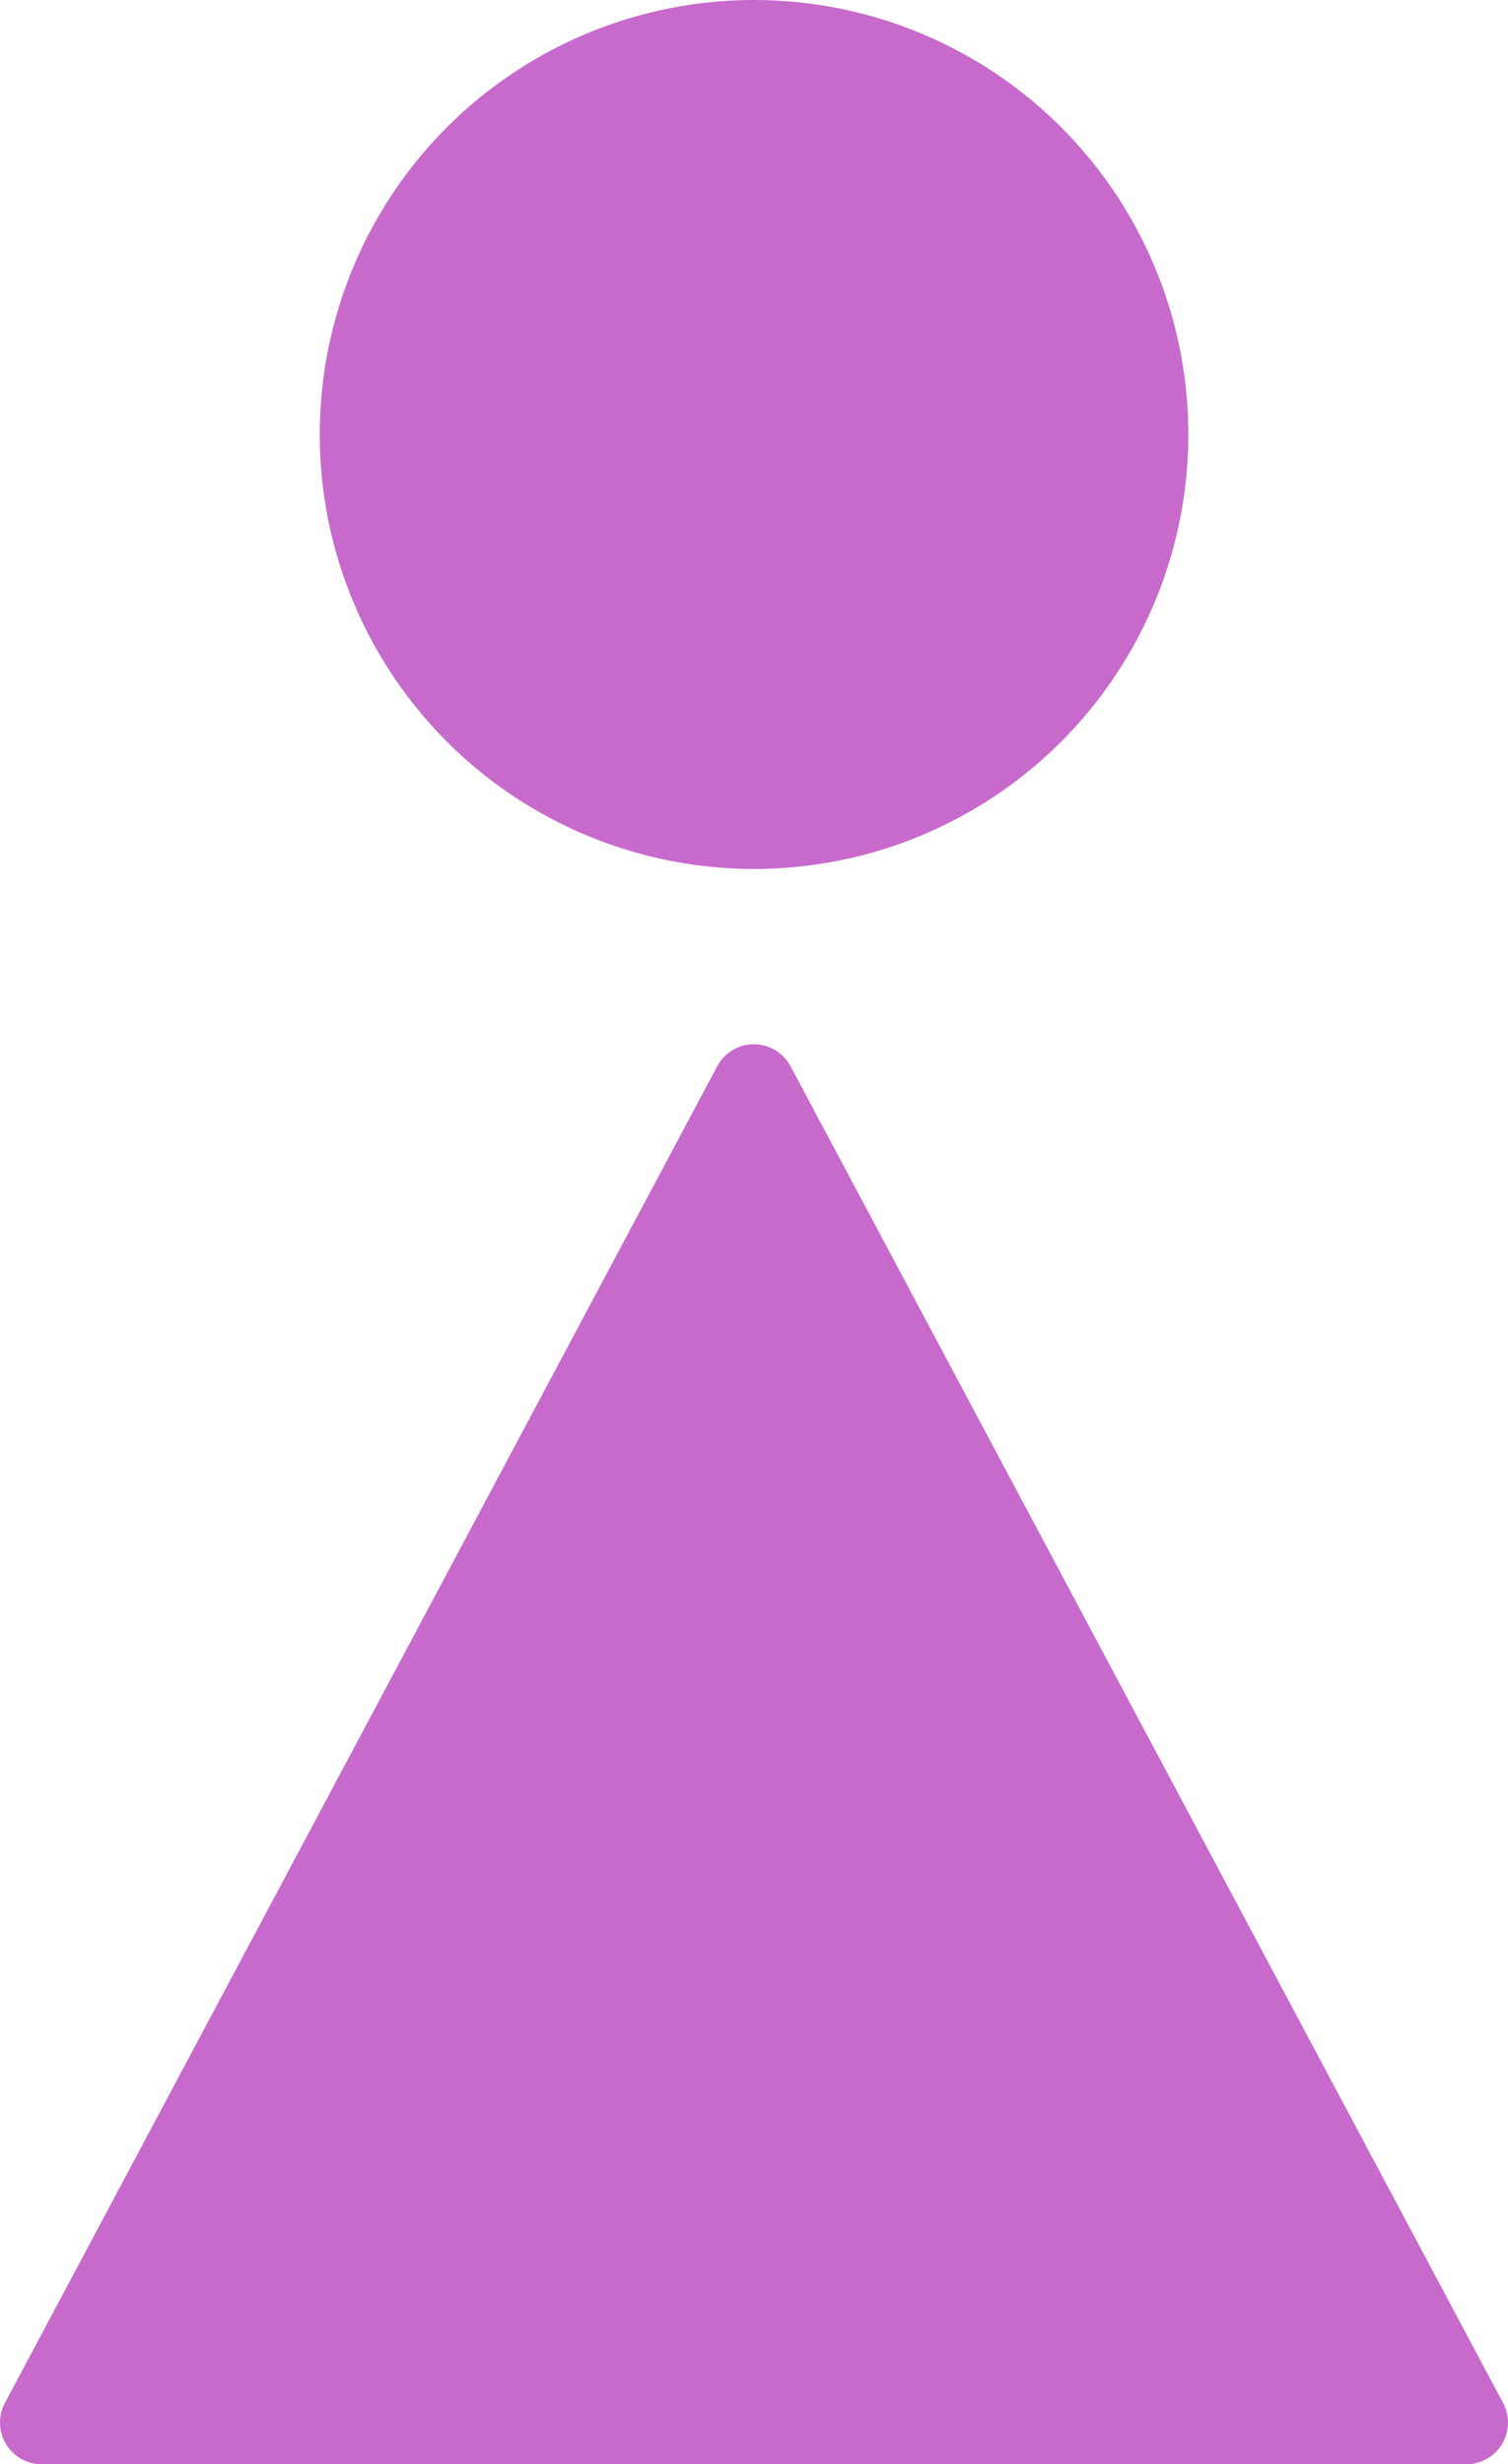 <svg id="Layer_1" data-name="Layer 1" xmlns="http://www.w3.org/2000/svg" viewBox="0 0 177.75 290.33"><defs><style>.cls-1{fill:#c76acc;}</style></defs><path class="cls-1" d="M84.55,125.6.58,283.11a4.91,4.91,0,0,0,4.33,7.22H172.84a4.91,4.91,0,0,0,4.33-7.22l-84-157.51A4.9,4.9,0,0,0,84.55,125.6Z"/><circle class="cls-1" cx="88.88" cy="51.19" r="51.19"/></svg>